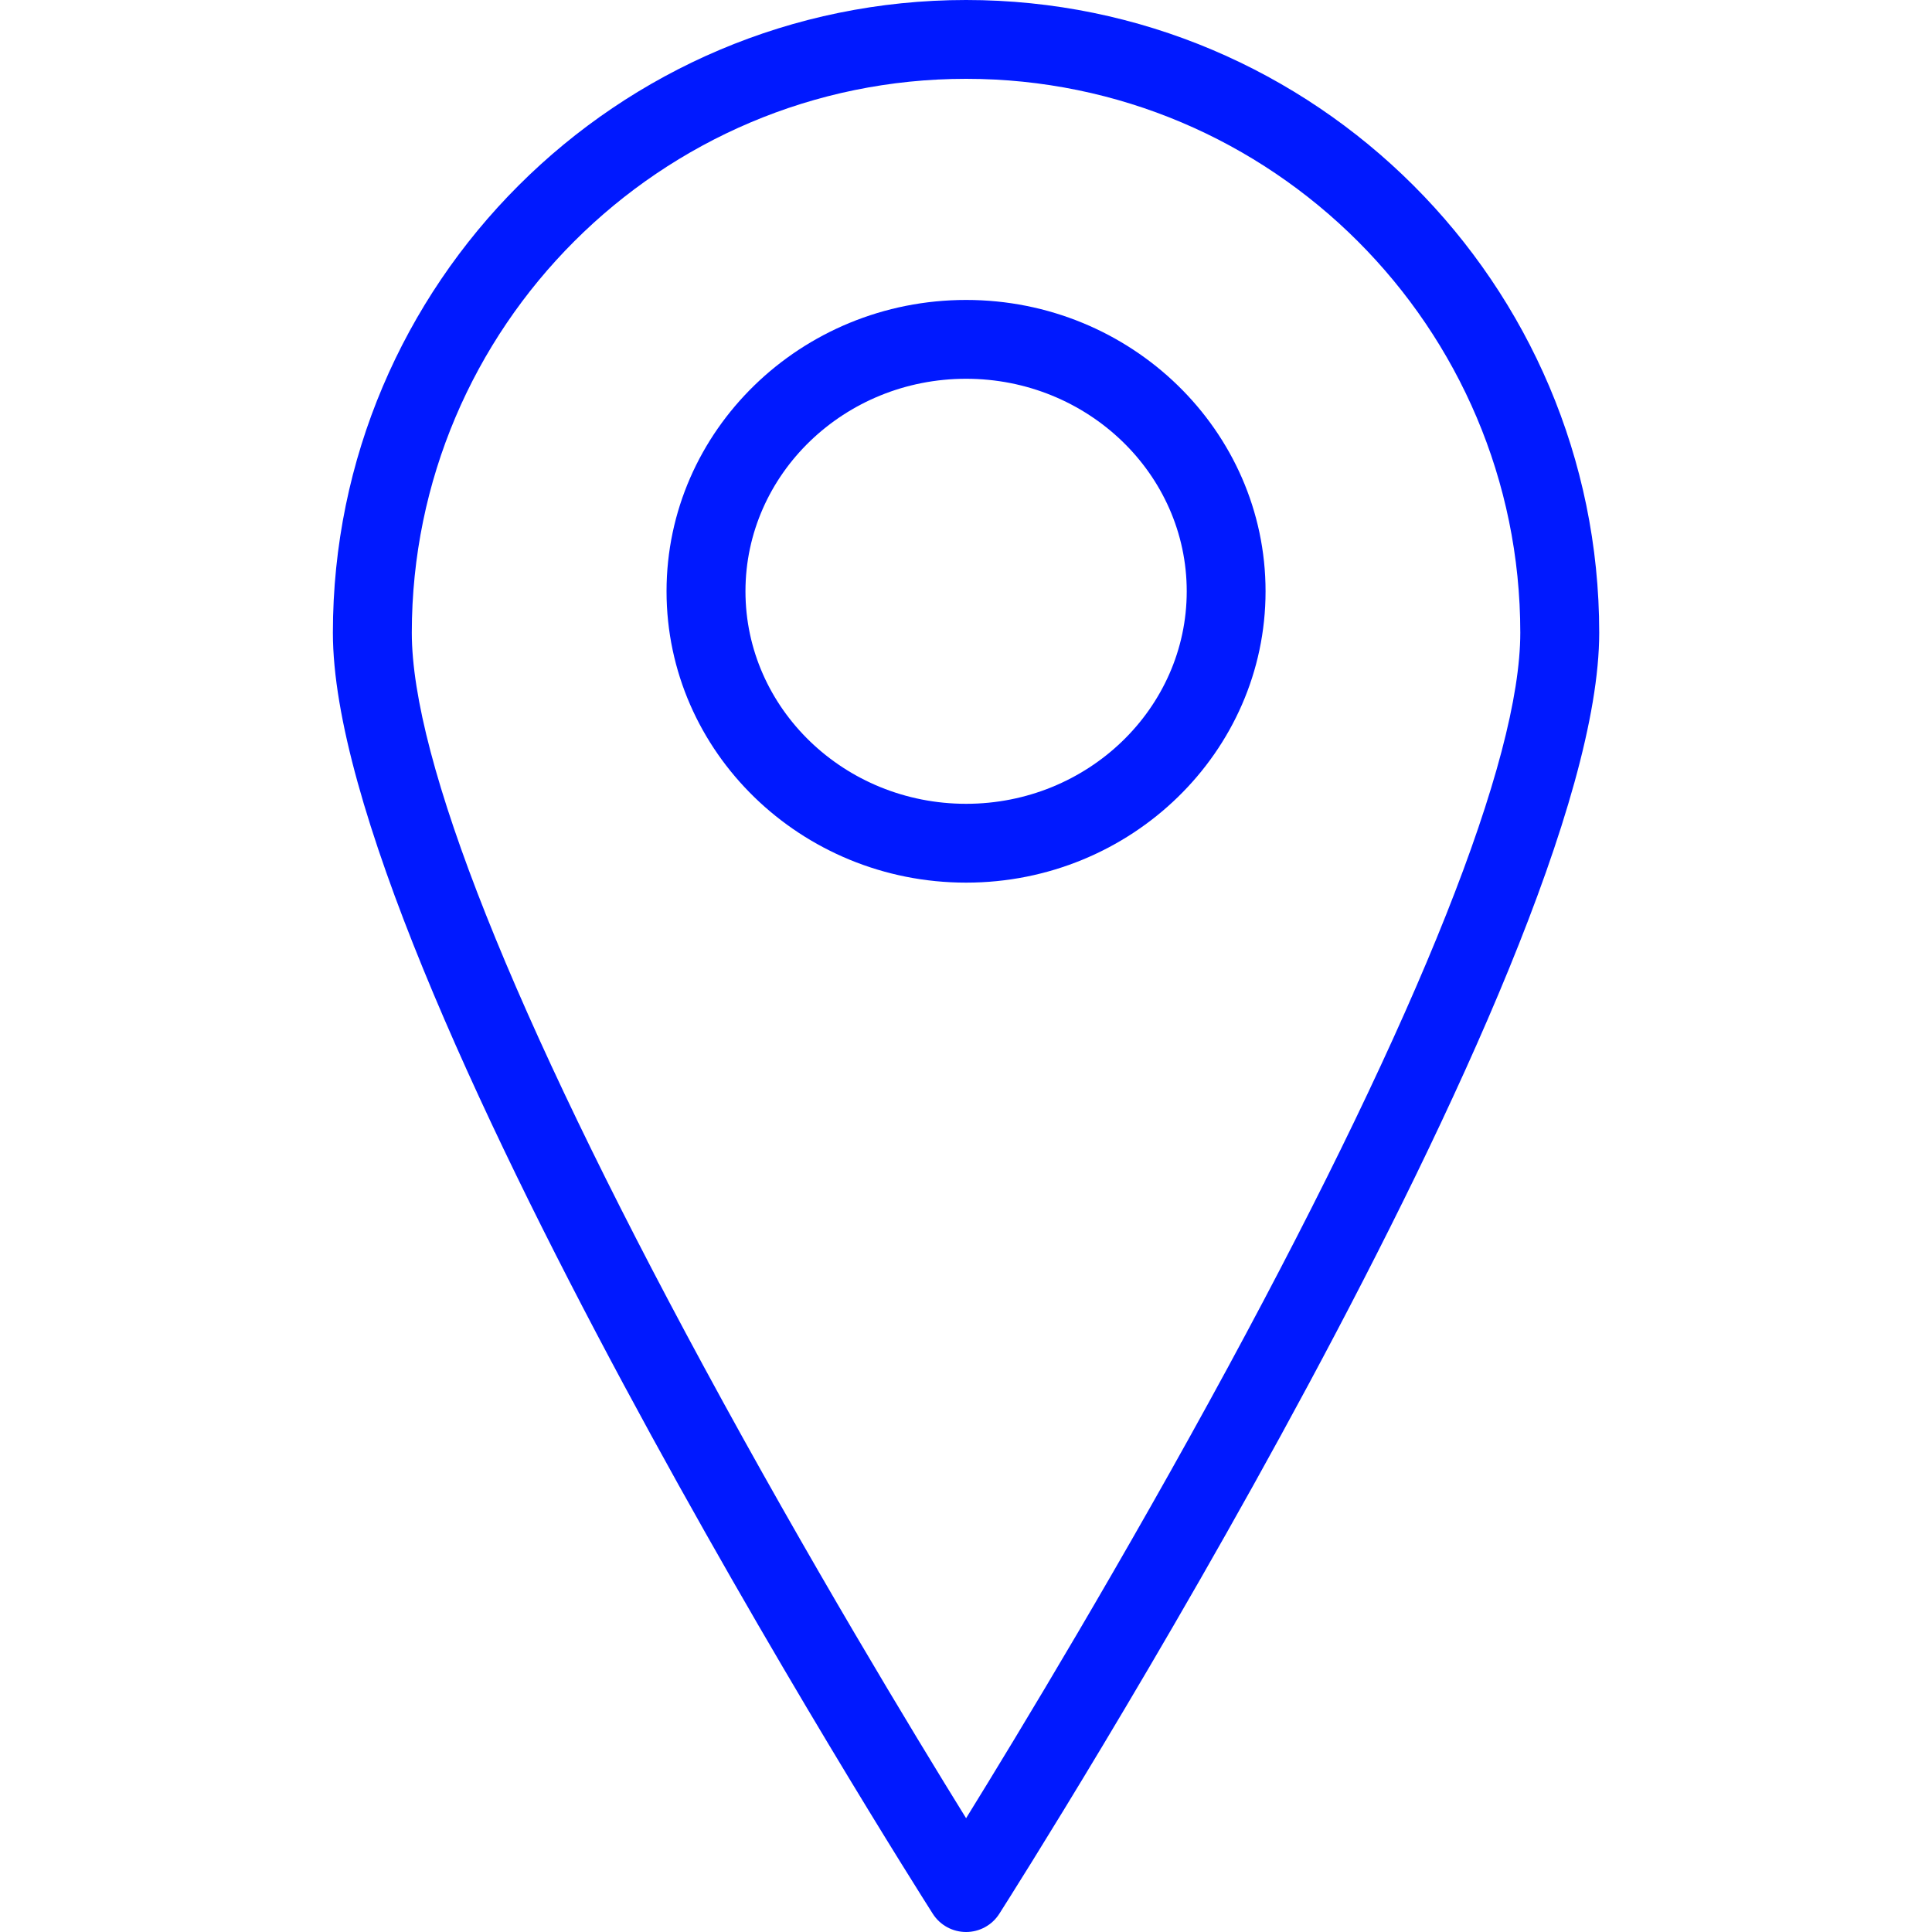 <svg width="20" height="20" viewBox="0 0 20 20" fill="none" xmlns="http://www.w3.org/2000/svg">
<g clip-path="url(#clip0_108_88)">
<path d="M10.001 0C6.386 0 3.446 2.938 3.446 6.55C3.446 10.021 9.403 19.413 9.656 19.811C9.731 19.929 9.861 20 10.001 20C10.14 20 10.27 19.929 10.345 19.811C10.598 19.413 16.555 10.021 16.555 6.55C16.555 2.938 13.614 0 10.001 0ZM10.001 18.822C9.461 17.95 8.367 16.145 7.284 14.144C5.307 10.495 4.263 7.869 4.263 6.55C4.263 3.388 6.837 0.816 10.001 0.816C13.164 0.816 15.738 3.388 15.738 6.55C15.738 7.869 14.693 10.495 12.717 14.144C11.633 16.144 10.54 17.95 10.001 18.822Z" fill="#0019FF"/>
<path d="M10.001 3.105C8.291 3.105 6.9 4.458 6.9 6.121C6.9 7.784 8.291 9.137 10.001 9.137C11.71 9.137 13.101 7.784 13.101 6.121C13.101 4.458 11.71 3.105 10.001 3.105ZM10.001 8.321C8.741 8.321 7.717 7.334 7.717 6.121C7.717 4.908 8.741 3.921 10.001 3.921C11.26 3.921 12.285 4.908 12.285 6.121C12.285 7.334 11.26 8.321 10.001 8.321Z" fill="#0019FF"/>
</g>
<defs>
<clipPath id="clip0_108_88">
<rect width="20" height="20" fill="white"/>
</clipPath>
</defs>
</svg>
